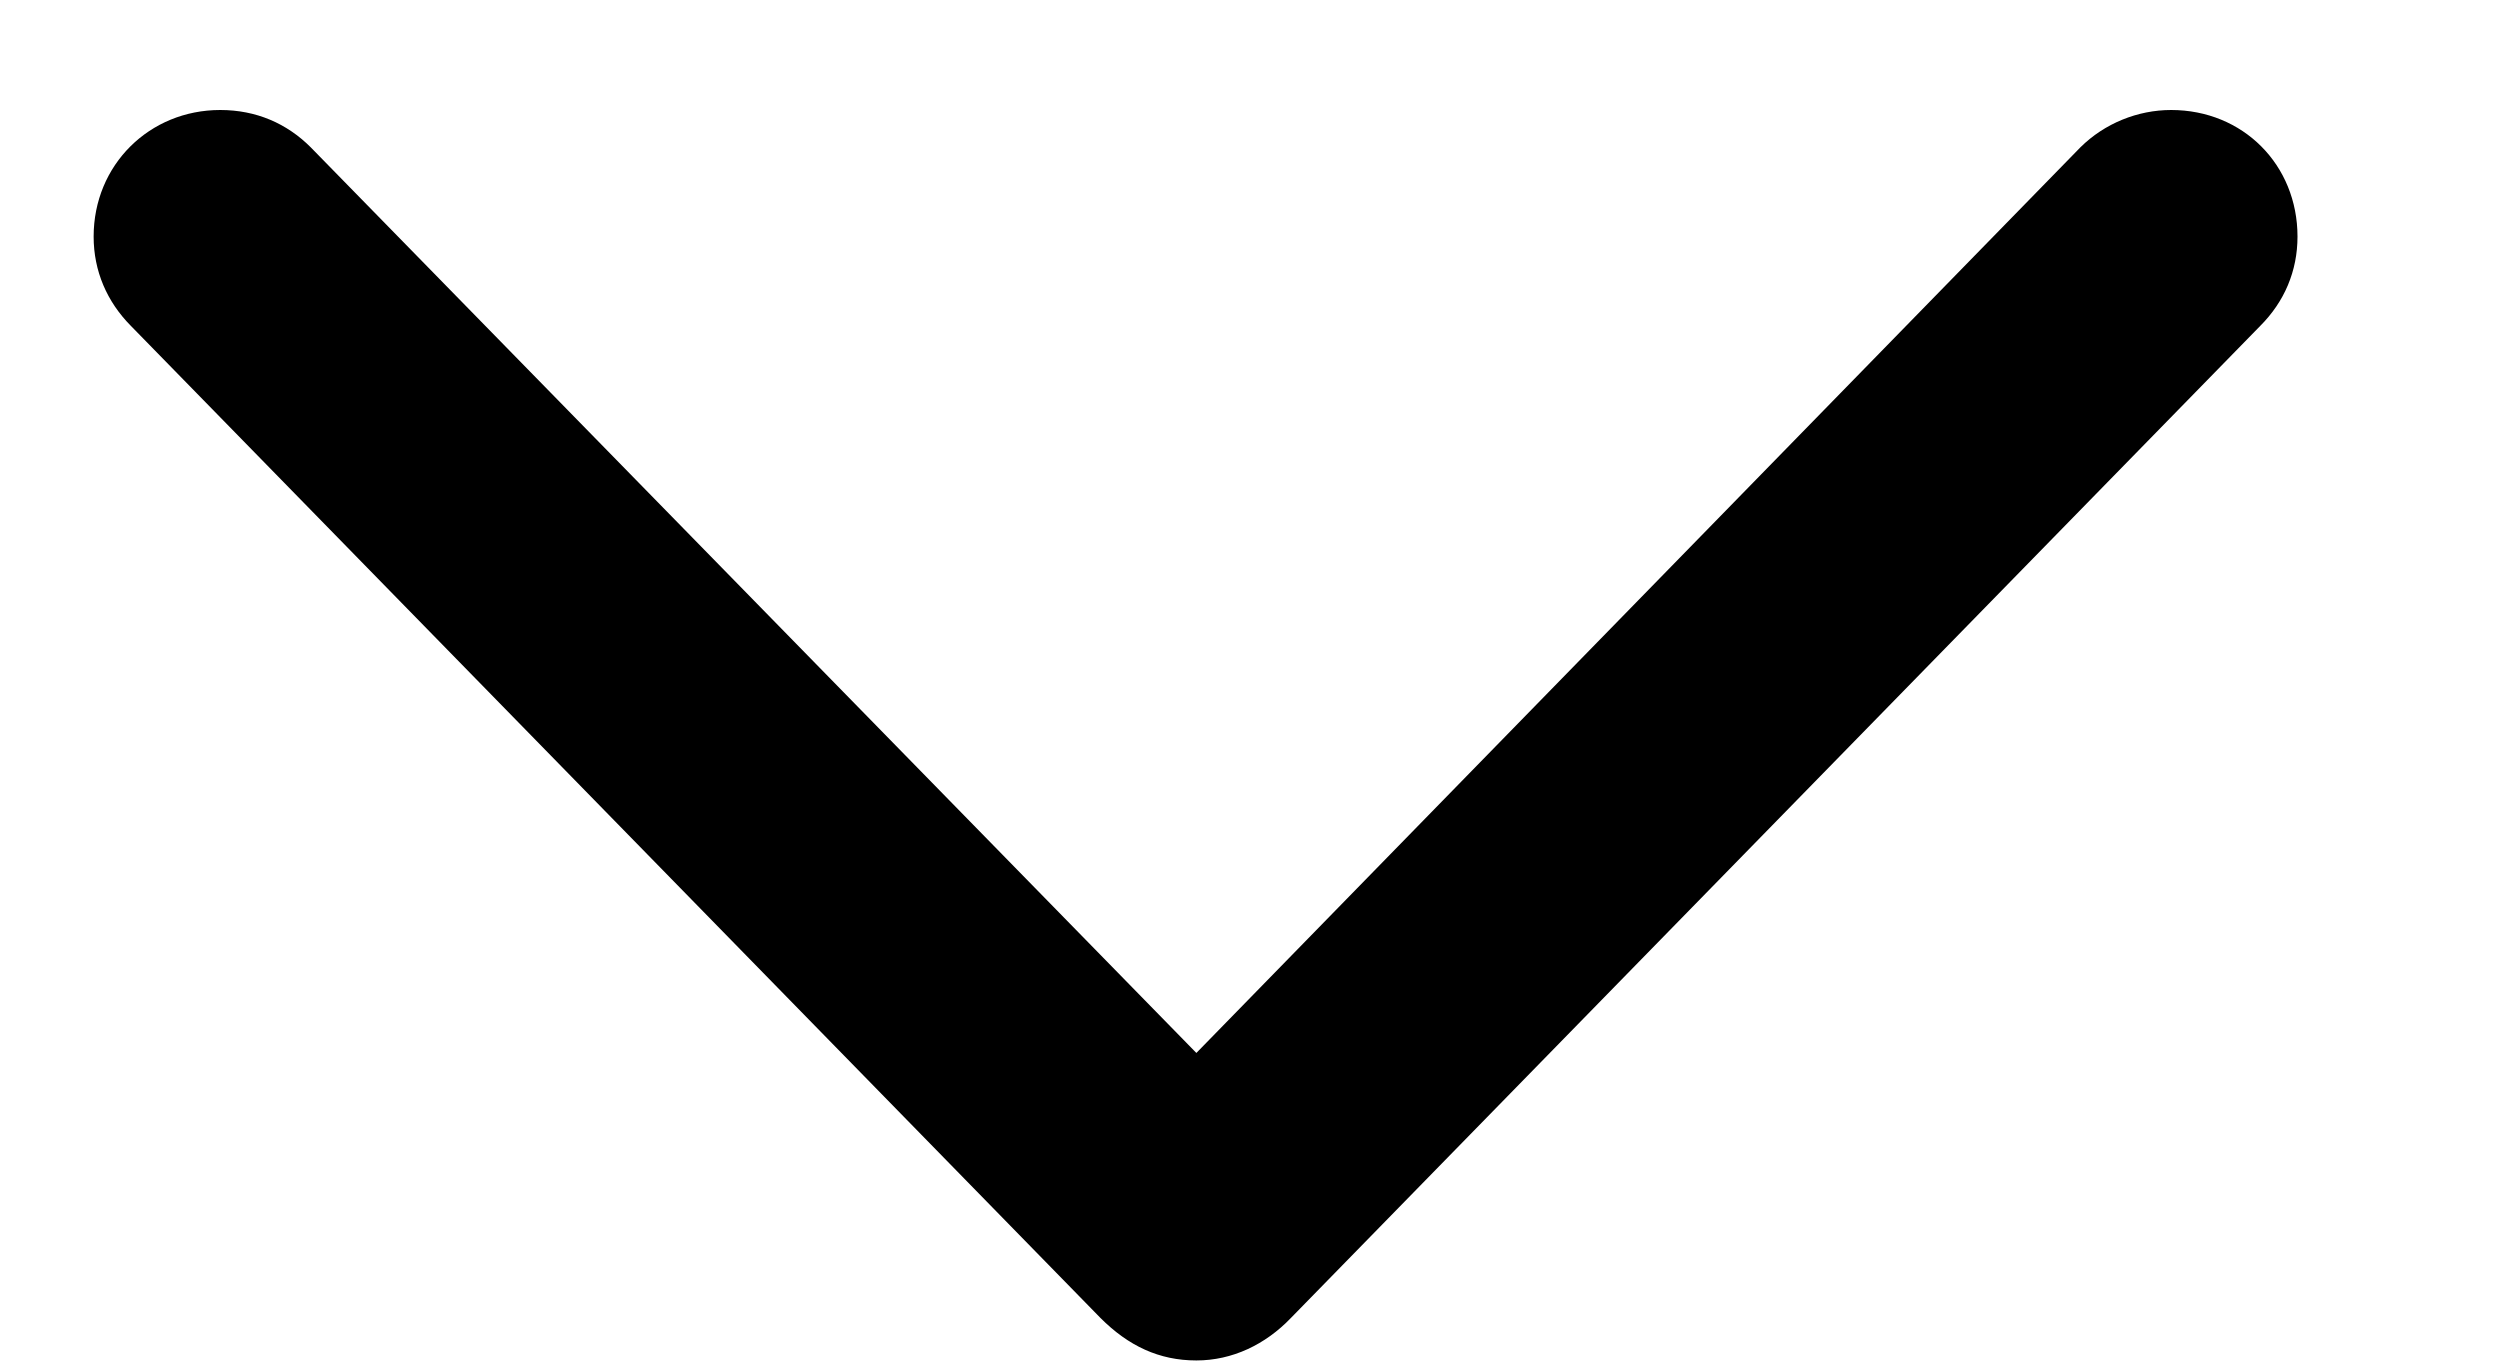 <svg width="11" height="6" viewBox="0 0 11 6" fill="none" xmlns="http://www.w3.org/2000/svg">
<path d="M5.264 5.986C5.422 5.986 5.568 5.916 5.68 5.799L9.945 1.434C10.051 1.328 10.109 1.193 10.109 1.041C10.109 0.725 9.869 0.484 9.553 0.484C9.406 0.484 9.26 0.543 9.154 0.648L5.264 4.633L1.367 0.648C1.262 0.543 1.127 0.484 0.969 0.484C0.658 0.484 0.412 0.725 0.412 1.041C0.412 1.193 0.471 1.328 0.576 1.434L4.842 5.799C4.965 5.922 5.1 5.986 5.264 5.986Z" fill="#000"/>
</svg>
